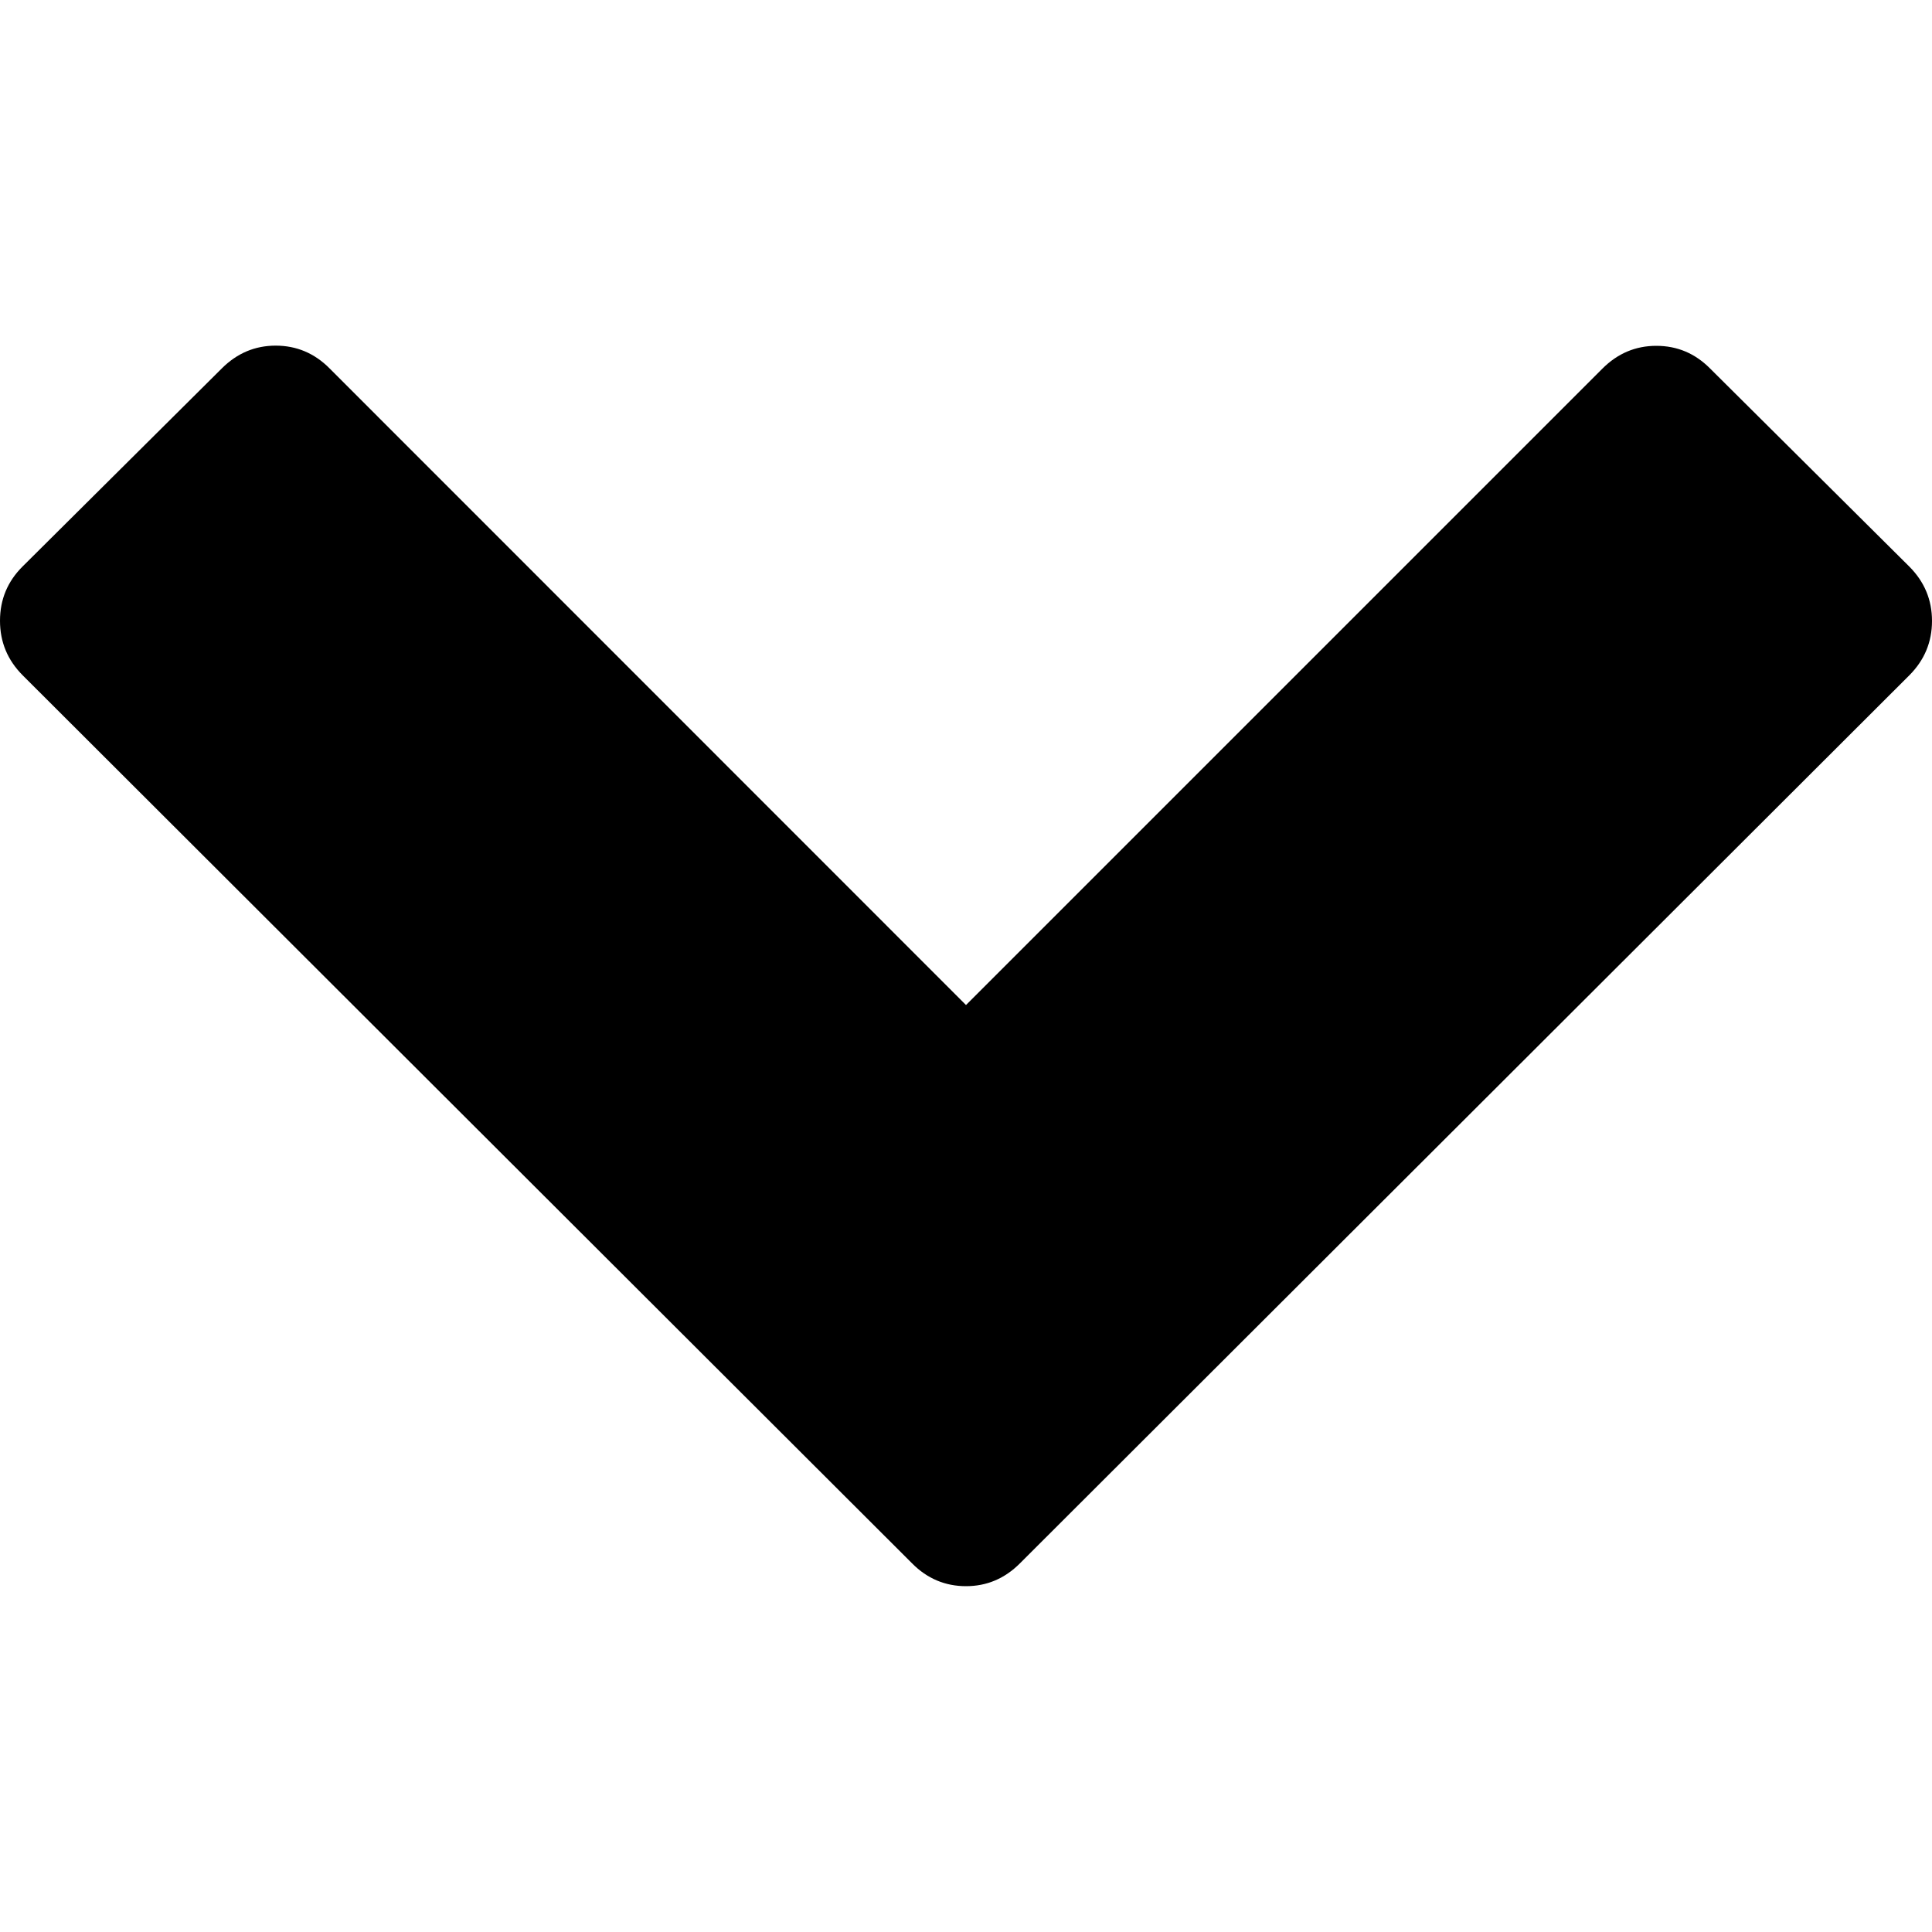<svg xmlns="http://www.w3.org/2000/svg" viewBox="0 0 1000 1000" fill="currentColor"><path d="M988.2 349.6 527.9 809.2C520 817.1 510.7 821 500 821s-20.1-3.9-27.9-11.8L11.8 349.6C3.9 341.7 0 332.3 0 321.3s3.9-20.4 11.8-28.2l103-102.4c7.9-7.9 17.2-11.8 27.9-11.8s20.1 3.9 27.9 11.8L500 520.2l329.4-329.4c7.9-7.9 17.2-11.8 27.9-11.8 10.8 0 20.1 3.9 27.9 11.8l103 102.4c7.9 7.9 11.8 17.3 11.8 28.2 0 10.9-3.9 20.3-11.8 28.2z"/></svg>